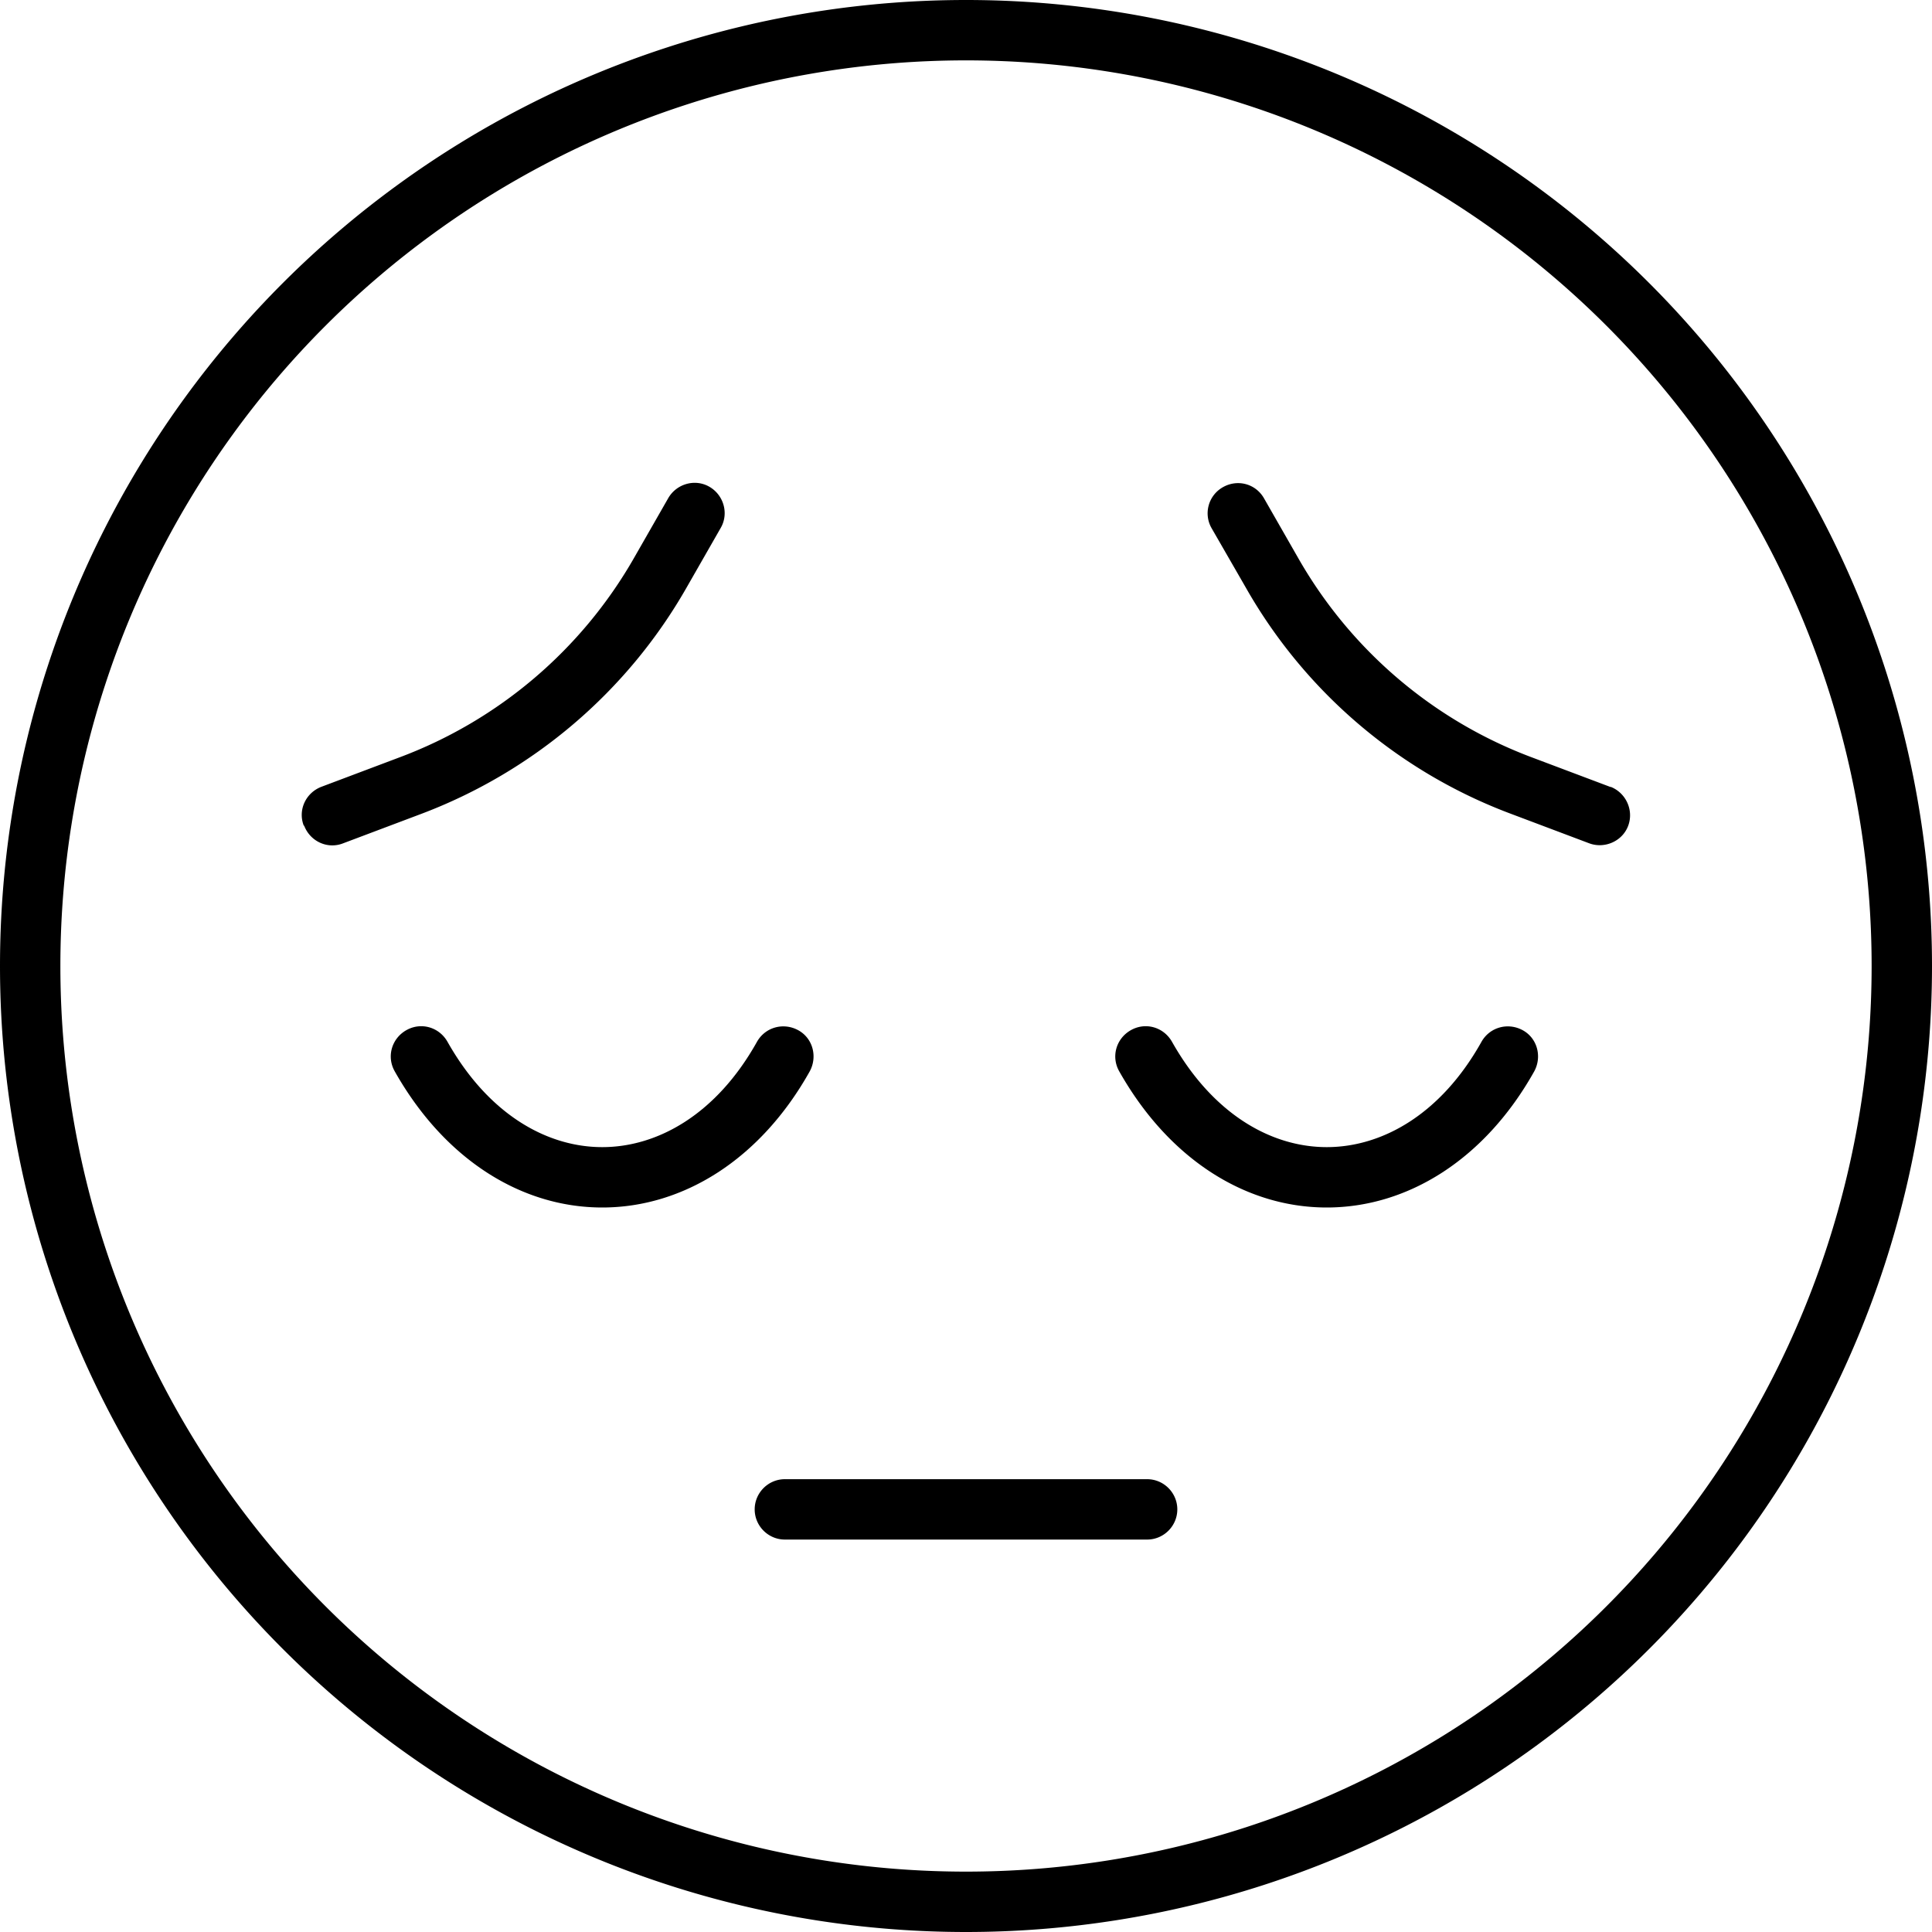 <svg fill="currentColor" xmlns="http://www.w3.org/2000/svg" viewBox="0 0 512 512"><!--! Font Awesome Pro 6.7.2 by @fontawesome - https://fontawesome.com License - https://fontawesome.com/license (Commercial License) Copyright 2024 Fonticons, Inc. --><path d="M496 256A240 240 0 1 0 16 256a240 240 0 1 0 480 0zM0 256a256 256 0 1 1 512 0A256 256 0 1 1 0 256zM208 392l96 0c4.4 0 8 3.6 8 8s-3.6 8-8 8l-96 0c-4.4 0-8-3.6-8-8s3.6-8 8-8zm143.6-88c14.6 0 30.2-8.6 41-27.9c2.2-3.9 7-5.2 10.9-3.1s5.2 7 3.1 10.9c-13.1 23.4-33.6 36.1-55 36.1s-41.8-12.7-55-36.1c-2.2-3.9-.8-8.7 3.1-10.9s8.7-.8 10.9 3.1c10.9 19.3 26.4 27.9 41 27.9zm-233-27.9c10.9 19.3 26.4 27.9 41 27.9s30.2-8.6 41-27.9c2.2-3.9 7-5.2 10.9-3.1s5.2 7 3.1 10.9c-13.1 23.4-33.6 36.1-55 36.1s-41.8-12.7-55-36.1c-2.2-3.9-.8-8.7 3.1-10.9s8.7-.8 10.9 3.1zM80.5 218.8c-1.6-4.1 .5-8.7 4.7-10.3l20.7-7.8c26.2-9.8 48.2-28.5 62.1-52.8l9.1-15.9c2.2-3.8 7.1-5.2 10.9-3s5.2 7.1 3 10.9l-9.1 15.9c-15.7 27.5-40.6 48.7-70.3 59.9l-20.7 7.8c-4.1 1.6-8.7-.5-10.3-4.7zm346.3-10.3c4.1 1.6 6.2 6.2 4.7 10.3s-6.2 6.2-10.3 4.7l-20.7-7.8c-29.7-11.1-54.6-32.3-70.3-59.9L321.1 140c-2.2-3.8-.9-8.7 3-10.9s8.7-.9 10.9 3l9.1 15.9c13.9 24.3 35.8 43 62.1 52.8l20.7 7.8z"/></svg>